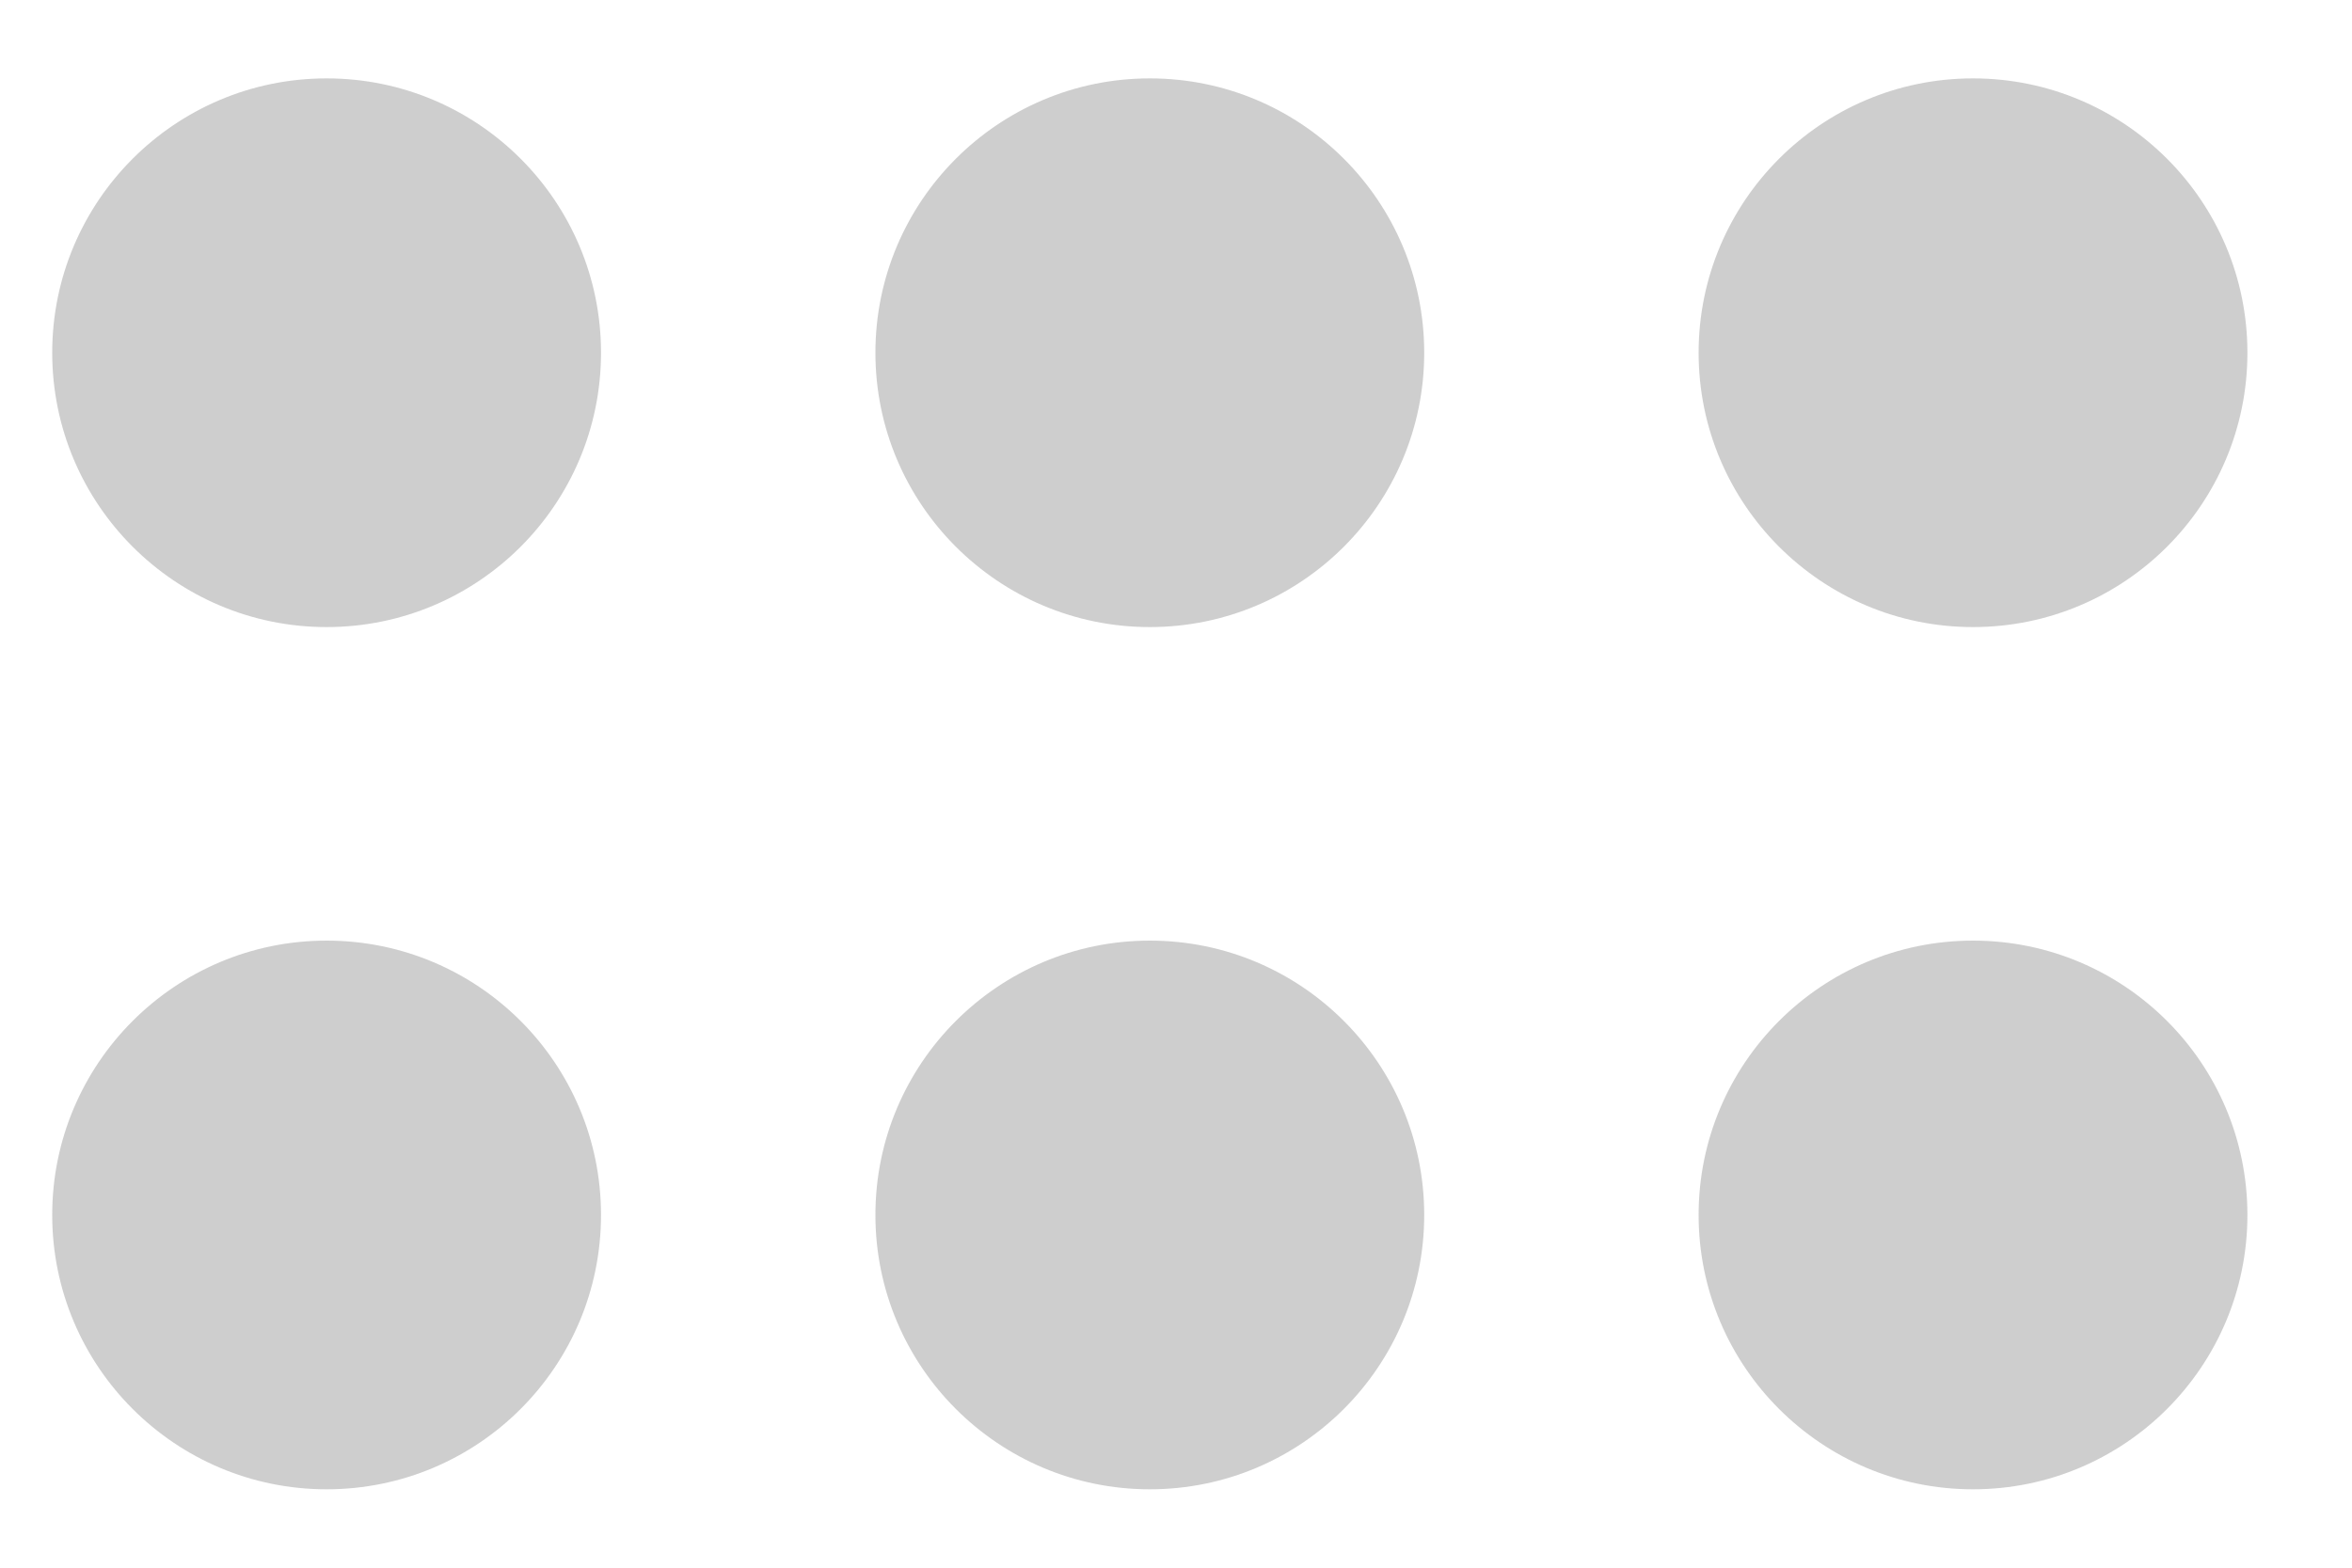 <svg width="15" height="10" viewBox="0 0 15 10" fill="none" xmlns="http://www.w3.org/2000/svg">
<path d="M12.583 4C11.617 4 10.833 3.216 10.833 2.25C10.833 1.284 11.617 0.5 12.583 0.5C13.55 0.5 14.333 1.284 14.333 2.25C14.333 3.216 13.55 4 12.583 4Z" fill="#333333" fill-opacity="0.24"/>
<path d="M5.583 2.25C5.583 3.216 6.367 4 7.333 4C8.3 4 9.083 3.216 9.083 2.25C9.083 1.284 8.3 0.5 7.333 0.5C6.367 0.5 5.583 1.284 5.583 2.25Z" fill="#333333" fill-opacity="0.24"/>
<path d="M0.333 2.25C0.333 3.216 1.117 4 2.083 4C3.05 4 3.833 3.216 3.833 2.25C3.833 1.284 3.05 0.5 2.083 0.5C1.117 0.5 0.333 1.284 0.333 2.25Z" fill="#333333" fill-opacity="0.24"/>
<path d="M12.583 9.5C11.617 9.5 10.833 8.716 10.833 7.75C10.833 6.784 11.617 6 12.583 6C13.55 6 14.333 6.784 14.333 7.75C14.333 8.716 13.55 9.5 12.583 9.5Z" fill="#333333" fill-opacity="0.24"/>
<path d="M5.583 7.75C5.583 8.716 6.367 9.5 7.333 9.5C8.3 9.5 9.083 8.716 9.083 7.75C9.083 6.784 8.3 6 7.333 6C6.367 6 5.583 6.784 5.583 7.75Z" fill="#333333" fill-opacity="0.24"/>
<path d="M0.333 7.75C0.333 8.716 1.117 9.5 2.083 9.5C3.05 9.5 3.833 8.716 3.833 7.75C3.833 6.784 3.05 6 2.083 6C1.117 6 0.333 6.784 0.333 7.75Z" fill="#333333" fill-opacity="0.24"/>
</svg>
